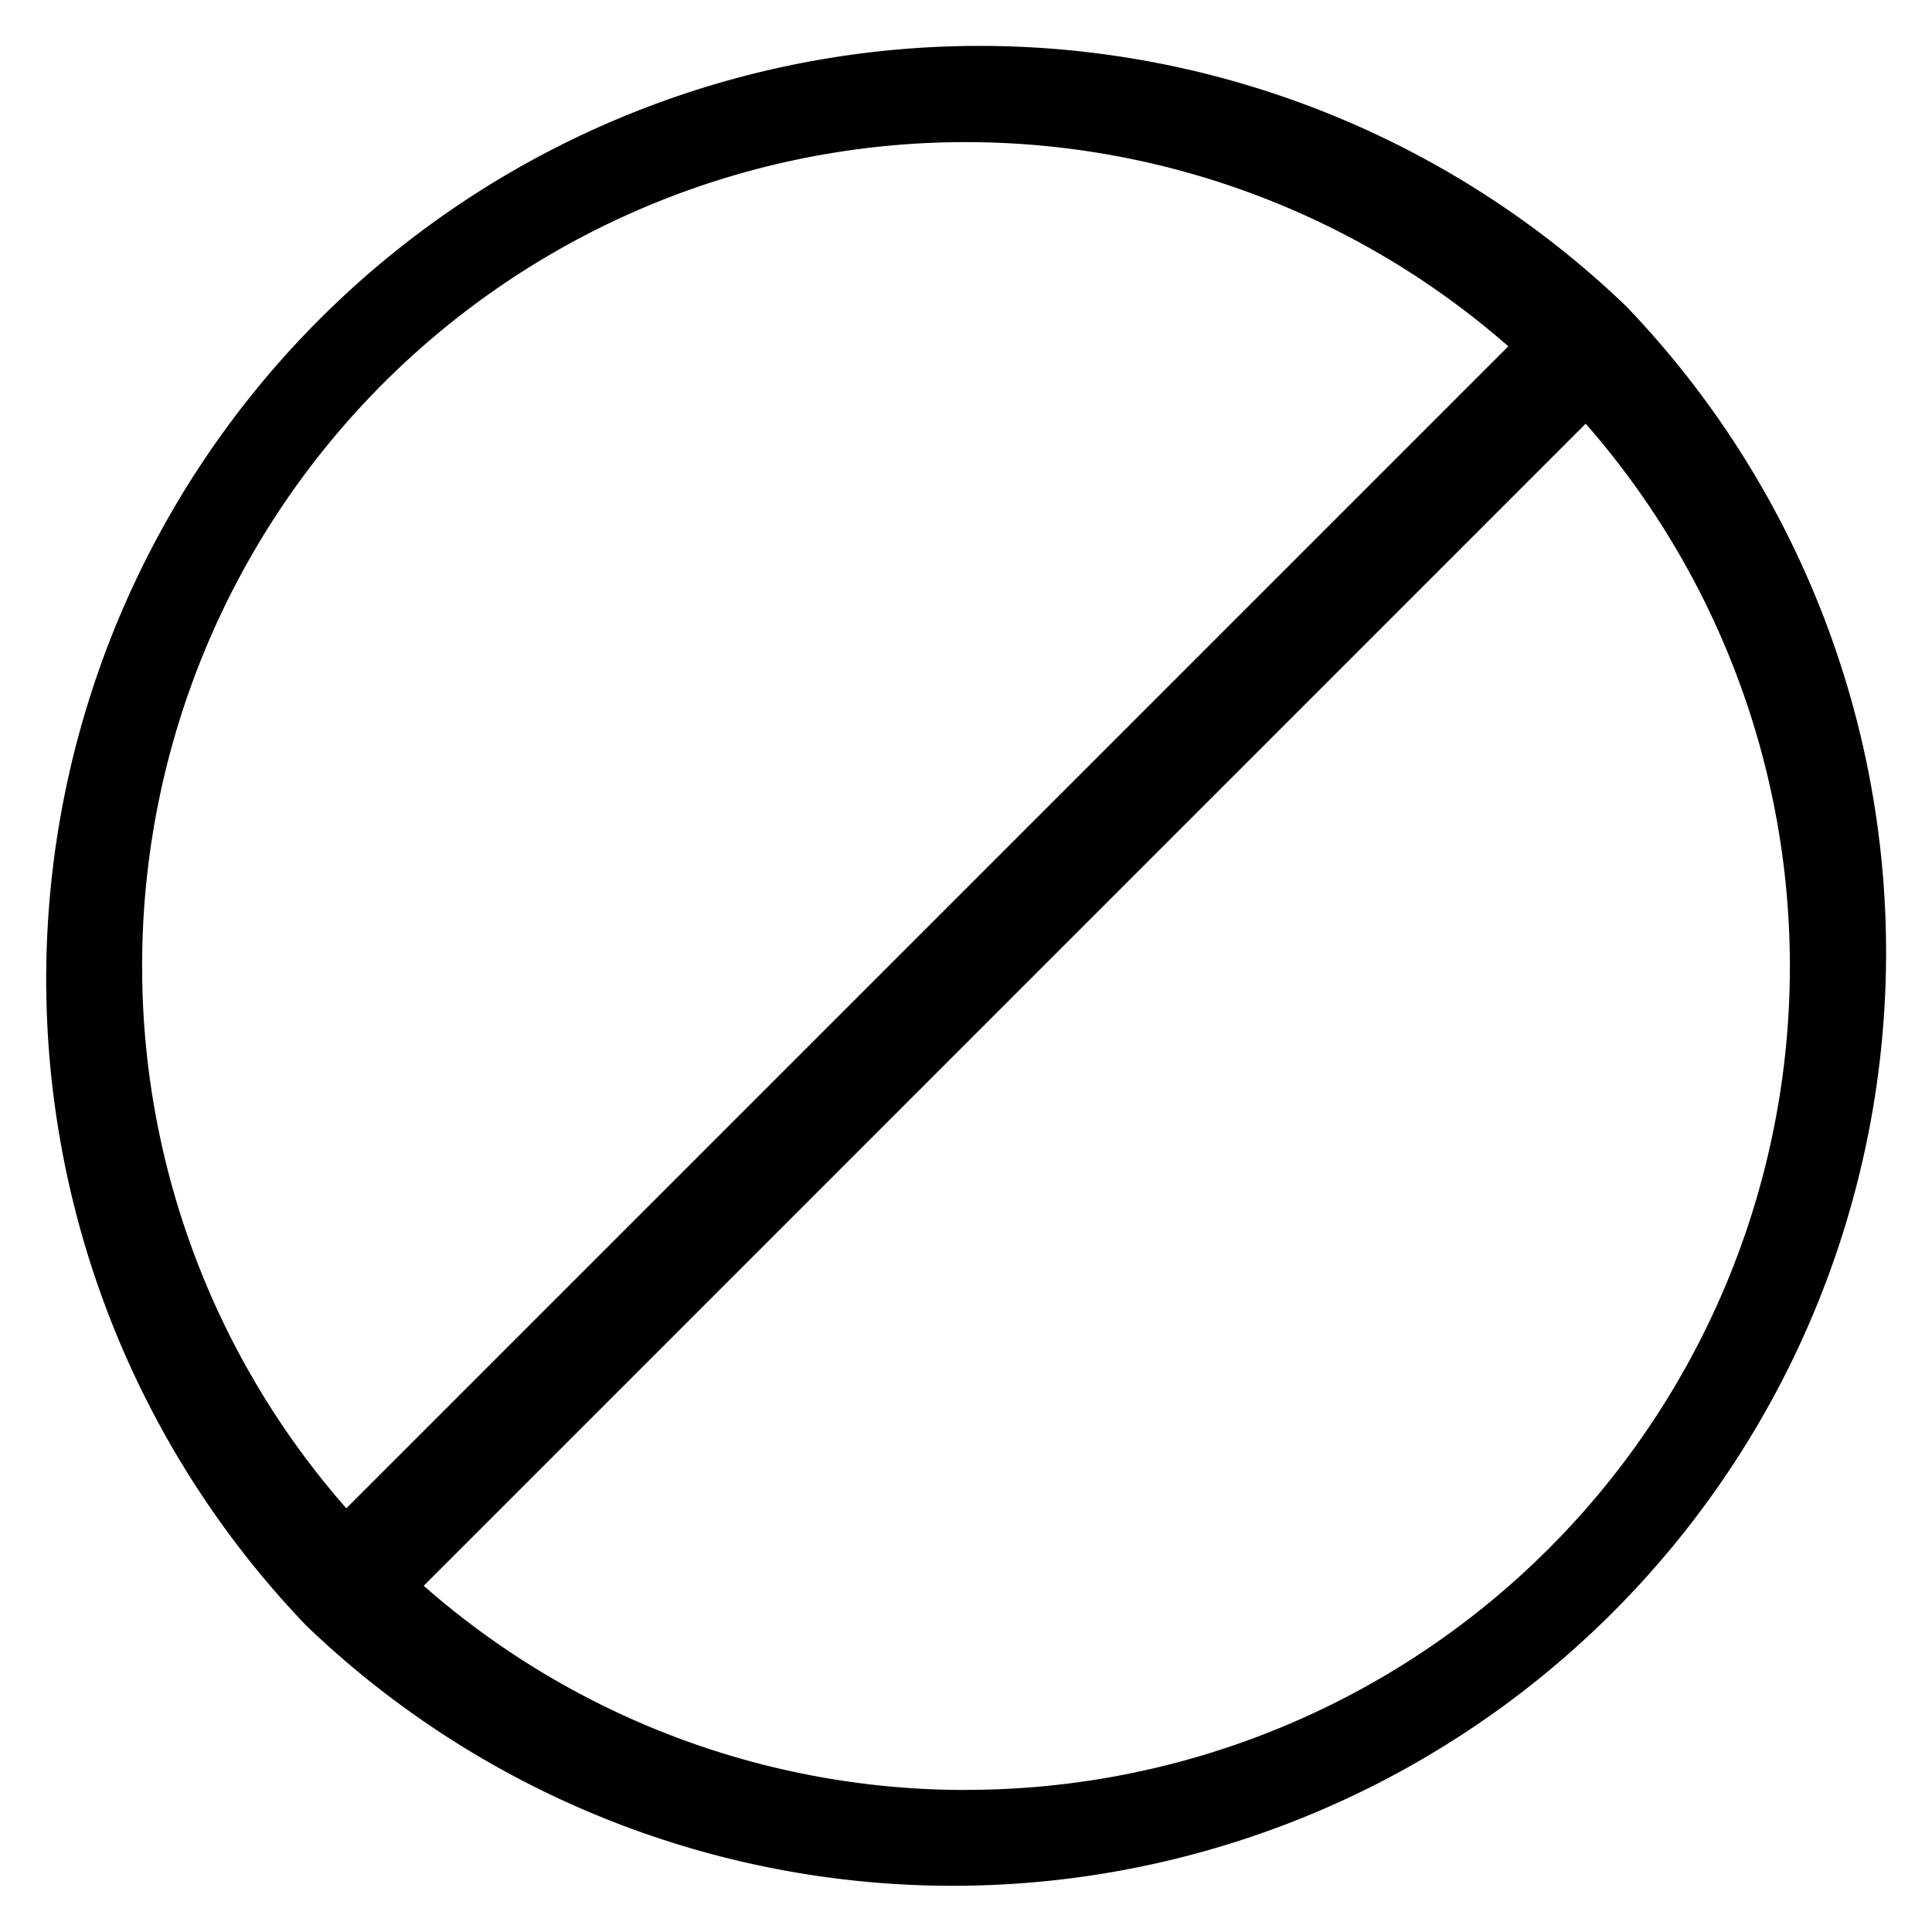 <svg xmlns="http://www.w3.org/2000/svg" width="19.179" height="19.179" viewBox="0 0 19.179 19.179"><defs><style>.a{}.b{stroke-linecap:round;stroke-linejoin:round;stroke-width:0.65px;}</style></defs><g transform="translate(0.325 0.325)"><g class="a" transform="translate(0)"><g transform="translate(0)"><path class="b" d="M15.816,2.713a9.265,9.265,0,0,0-13.1,13.1,9.265,9.265,0,0,0,13.1-13.1ZM1.086,9.265A8.174,8.174,0,0,1,14.648,3.113L3.113,14.648A8.144,8.144,0,0,1,1.086,9.265Zm8.179,8.179a8.144,8.144,0,0,1-5.384-2.027L15.416,3.881A8.174,8.174,0,0,1,9.265,17.443Z" transform="translate(0 0)"/></g></g></g></svg>